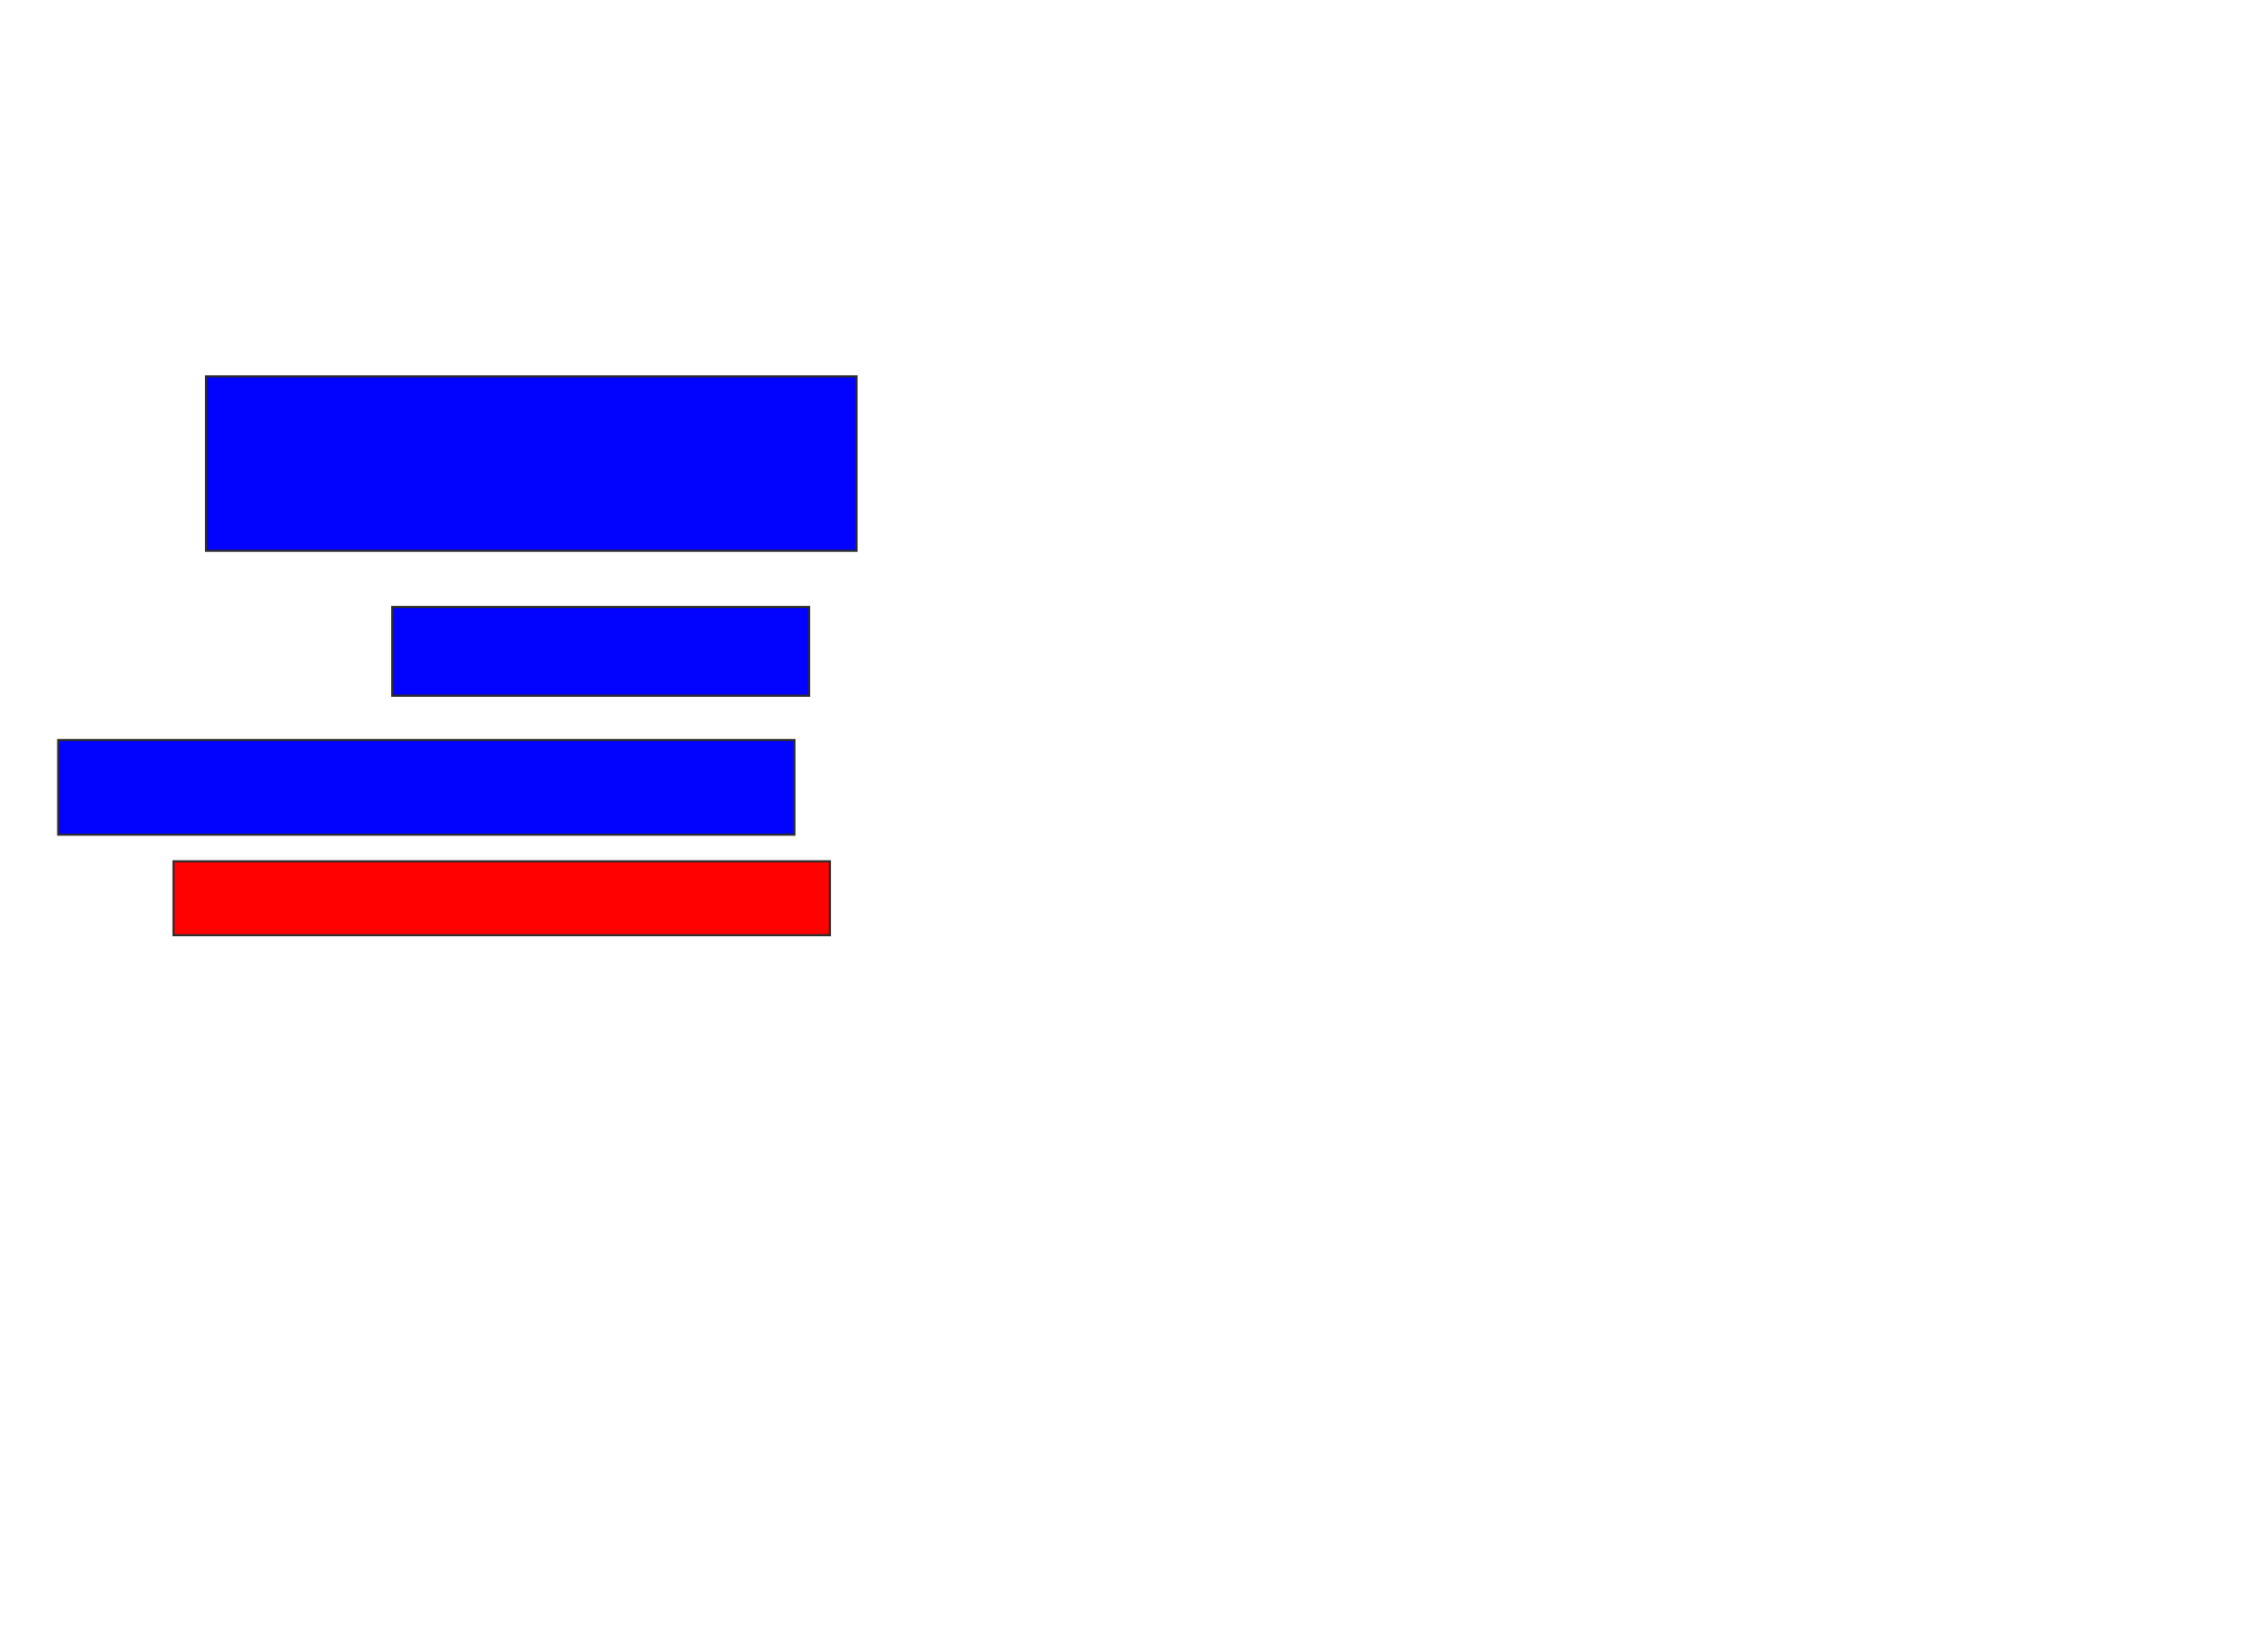 <svg xmlns="http://www.w3.org/2000/svg" width="1056" height="776">
 <!-- Created with Image Occlusion Enhanced -->
 <g>
  <title>Labels</title>
 </g>
 <g>
  <title>Masks</title>
  <rect id="9a3b04ddcba143aaaf5f5e708458004e-ao-1" height="81.944" width="305.556" y="176.778" x="96.778" stroke="#2D2D2D" fill="#0203ff"/>
  <rect id="9a3b04ddcba143aaaf5f5e708458004e-ao-2" height="41.667" width="195.833" y="285.111" x="184.278" stroke="#2D2D2D" fill="#0203ff"/>
  <rect id="9a3b04ddcba143aaaf5f5e708458004e-ao-3" height="44.444" width="345.833" y="347.611" x="27.333" stroke="#2D2D2D" fill="#0203ff"/>
  <rect id="9a3b04ddcba143aaaf5f5e708458004e-ao-4" height="34.722" width="308.333" y="404.556" x="81.5" stroke="#2D2D2D" fill="#ff0200" class="qshape"/>
 </g>
</svg>